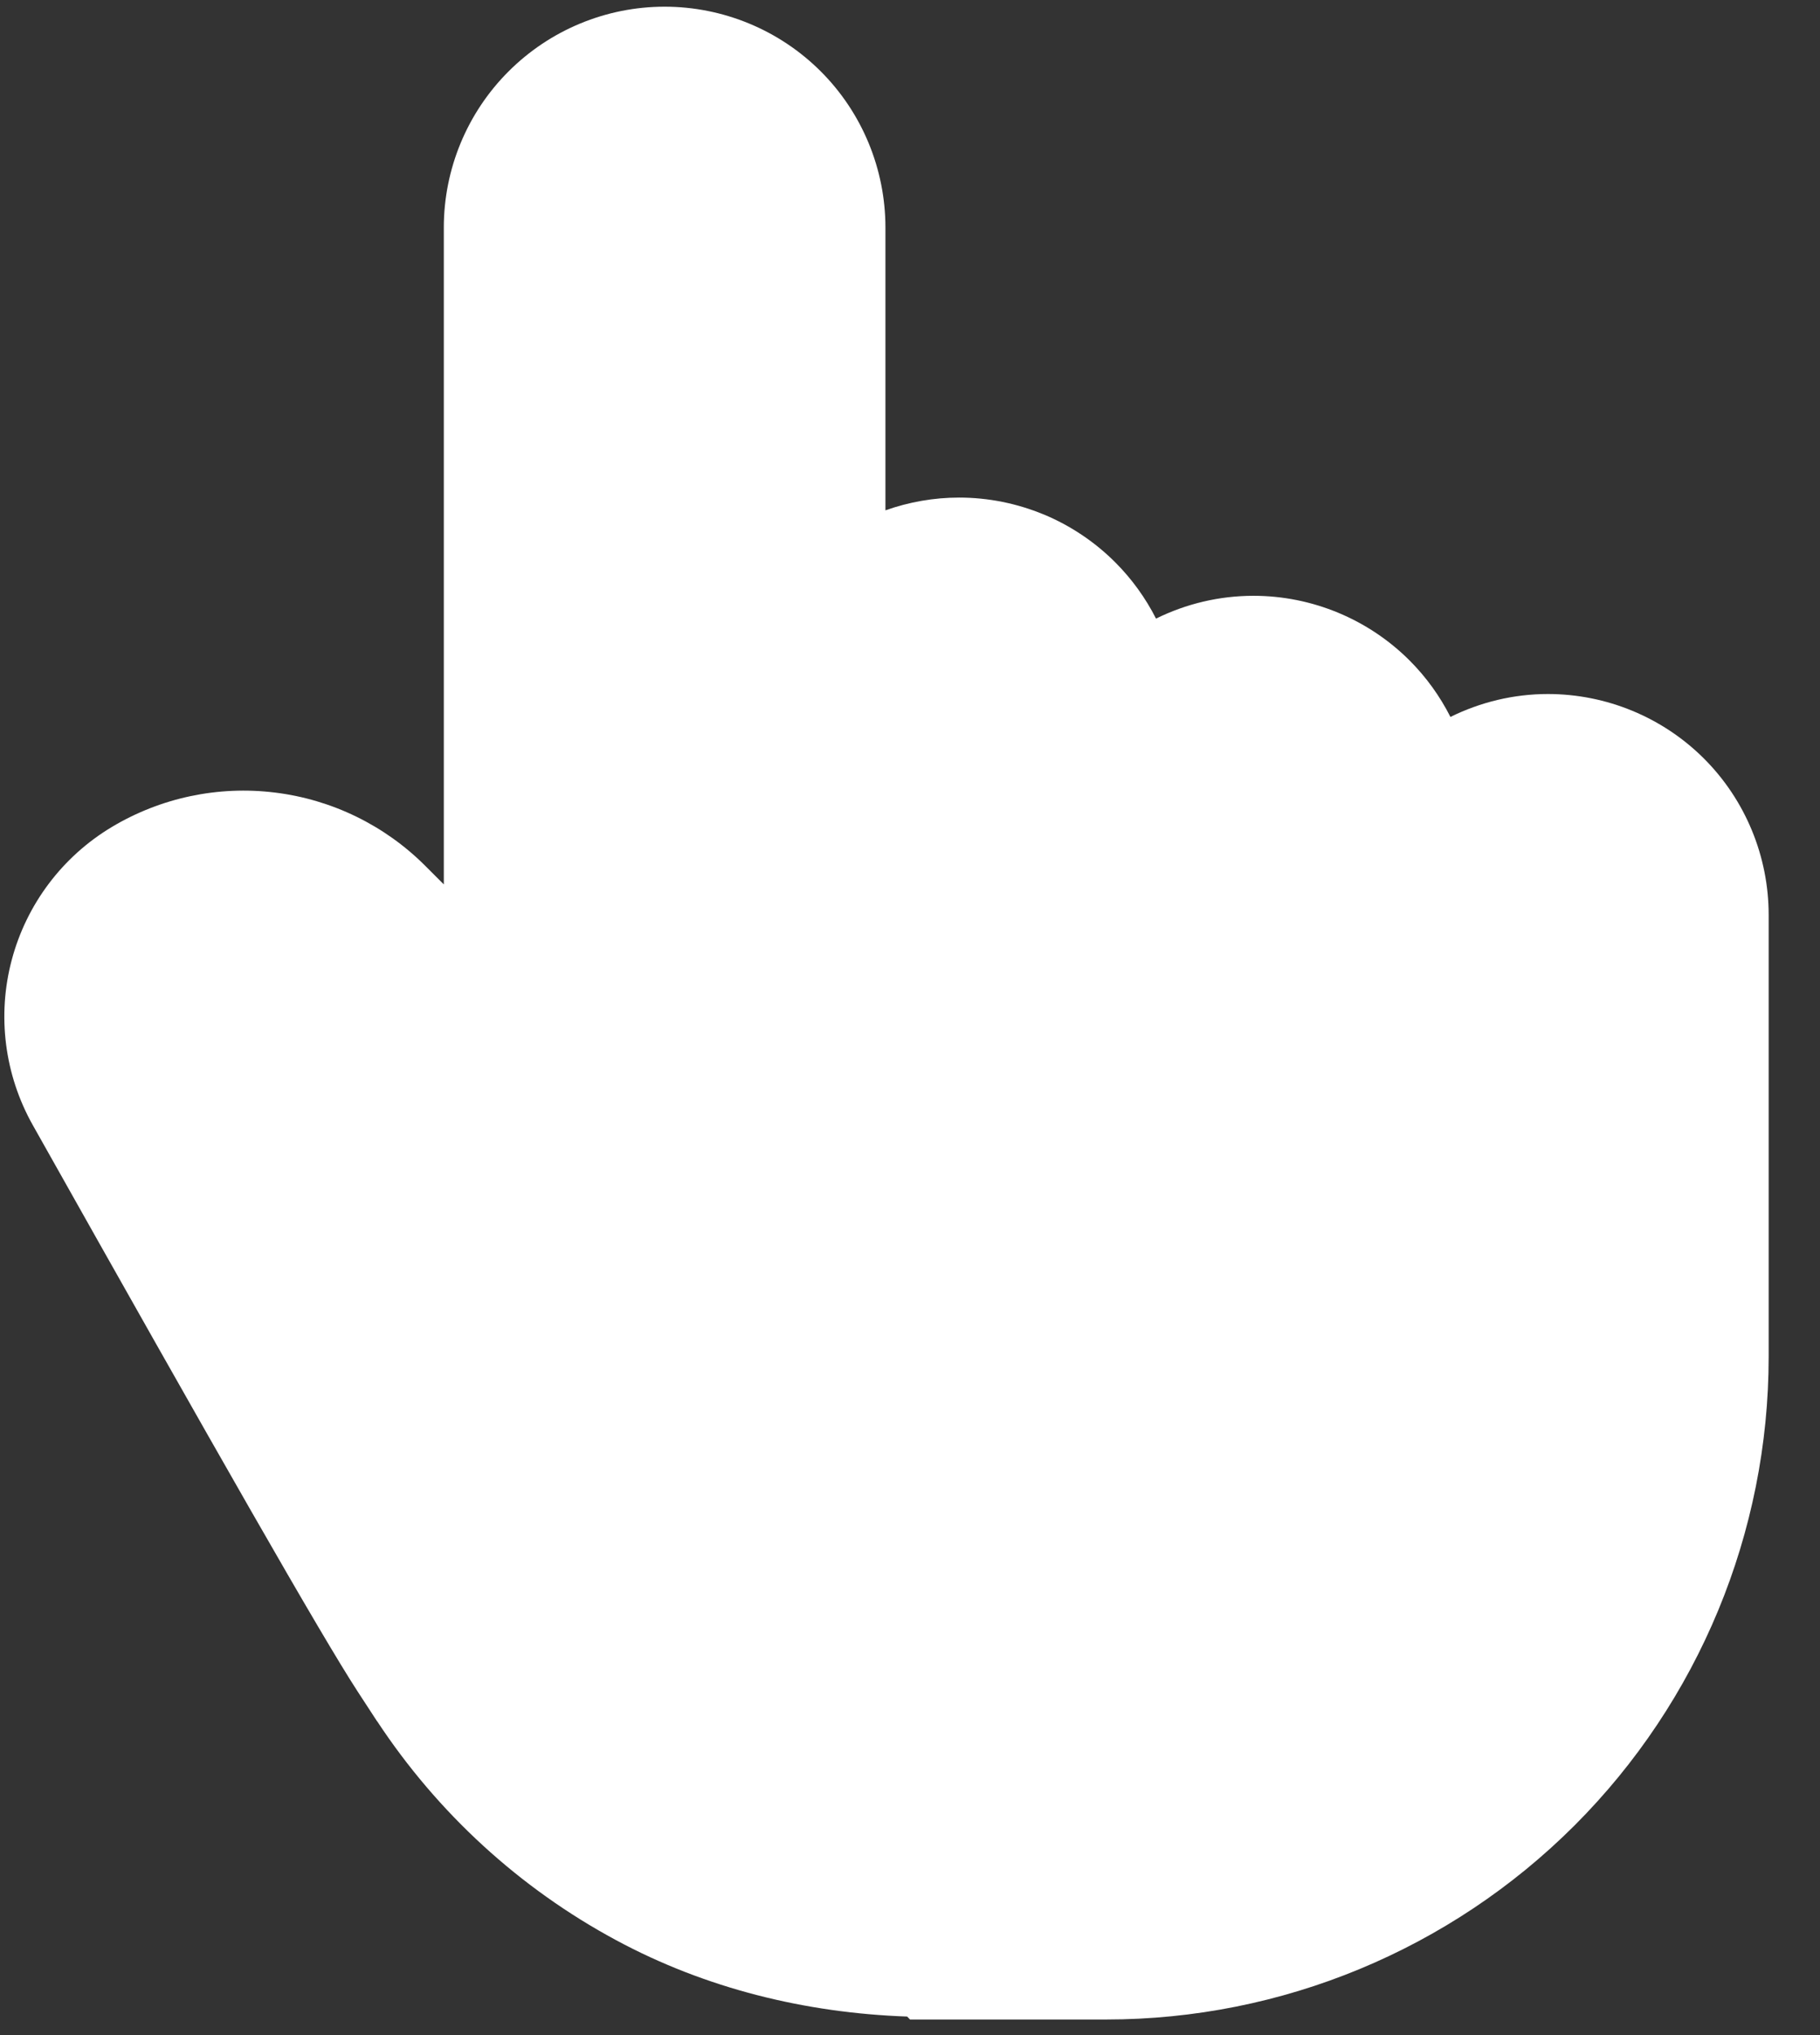 <svg width="34" height="38" viewBox="0 0 34 38" fill="none" xmlns="http://www.w3.org/2000/svg">
<rect x="0" y="0" width="34" height="38" fill="#333333" stroke="none"/>
<path d="M12.416 0.125C11.322 0.125 10.273 0.561 9.5 1.334C8.726 2.107 8.291 3.157 8.291 4.25V16.514L7.943 16.166C7.187 15.41 6.198 14.929 5.137 14.799C4.075 14.668 3.001 14.895 2.084 15.445C1.163 15.998 0.494 16.888 0.219 17.926C-0.057 18.964 0.085 20.07 0.611 21.006C4.058 27.133 6.001 30.539 6.681 31.584C6.802 31.769 6.922 31.955 7.043 32.139H7.045C8.172 33.85 9.705 35.257 11.51 36.228C13.185 37.131 15.05 37.587 16.947 37.654C16.964 37.673 16.982 37.691 17 37.709H17.381H20.666C23.947 37.709 27.095 36.404 29.416 34.084C31.736 31.764 33.041 28.615 33.041 25.334V17.084C33.041 15.991 32.607 14.939 31.834 14.166C31.061 13.393 30.009 12.959 28.916 12.959C28.278 12.959 27.657 13.11 27.096 13.387C26.901 13.002 26.645 12.645 26.334 12.334C25.561 11.561 24.509 11.125 23.416 11.125C22.779 11.125 22.157 11.274 21.596 11.551C21.399 11.163 21.142 10.808 20.834 10.5C20.451 10.117 19.996 9.813 19.496 9.605H19.494C18.994 9.398 18.458 9.291 17.916 9.291C17.447 9.291 16.982 9.373 16.541 9.529V4.25C16.541 3.157 16.107 2.107 15.334 1.334C14.561 0.561 13.509 0.125 12.416 0.125Z" fill="white"/>
</svg>
